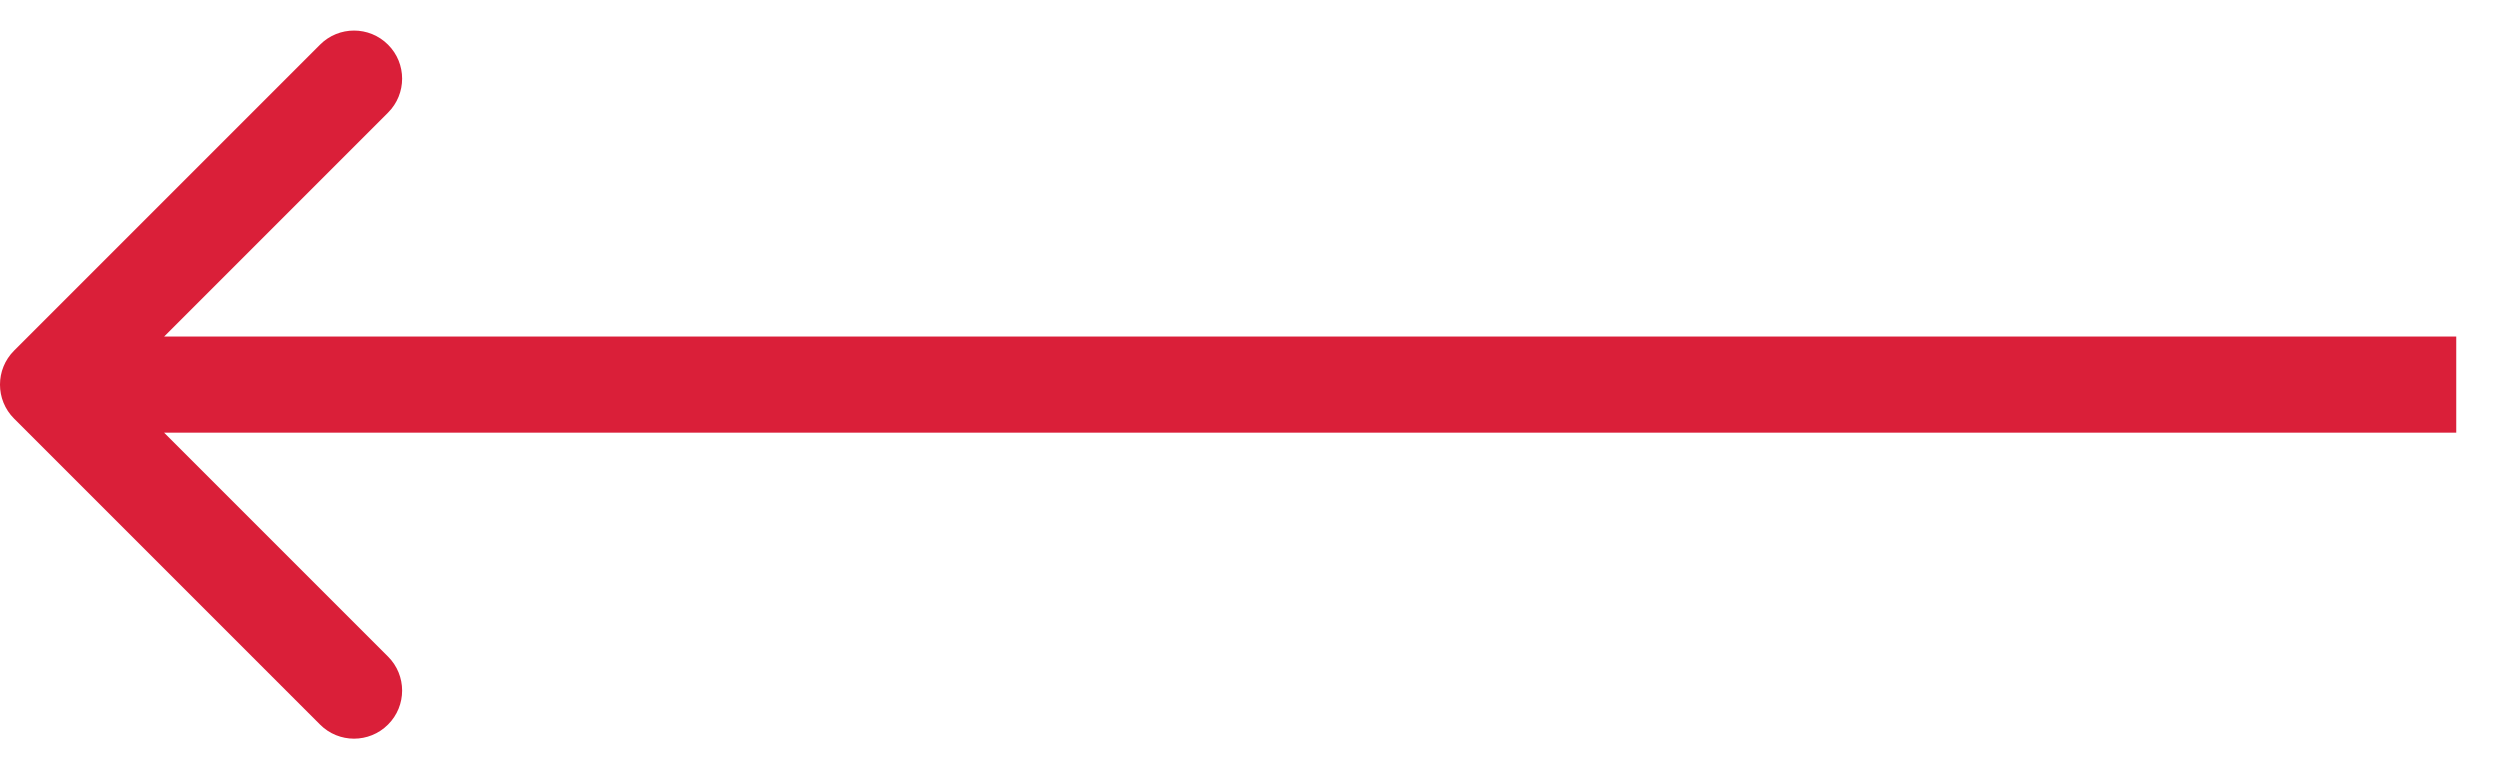 <svg width="52" height="16" viewBox="0 0 52 16" fill="none" xmlns="http://www.w3.org/2000/svg">
<path d="M0.293 8.707C-0.098 8.317 -0.098 7.683 0.293 7.293L6.657 0.929C7.047 0.538 7.68 0.538 8.071 0.929C8.462 1.319 8.462 1.953 8.071 2.343L2.414 8L8.071 13.657C8.462 14.047 8.462 14.681 8.071 15.071C7.68 15.462 7.047 15.462 6.657 15.071L0.293 8.707ZM51.09 9H1V7L51.09 7V9Z" fill="#DA1F39"/>
</svg>
